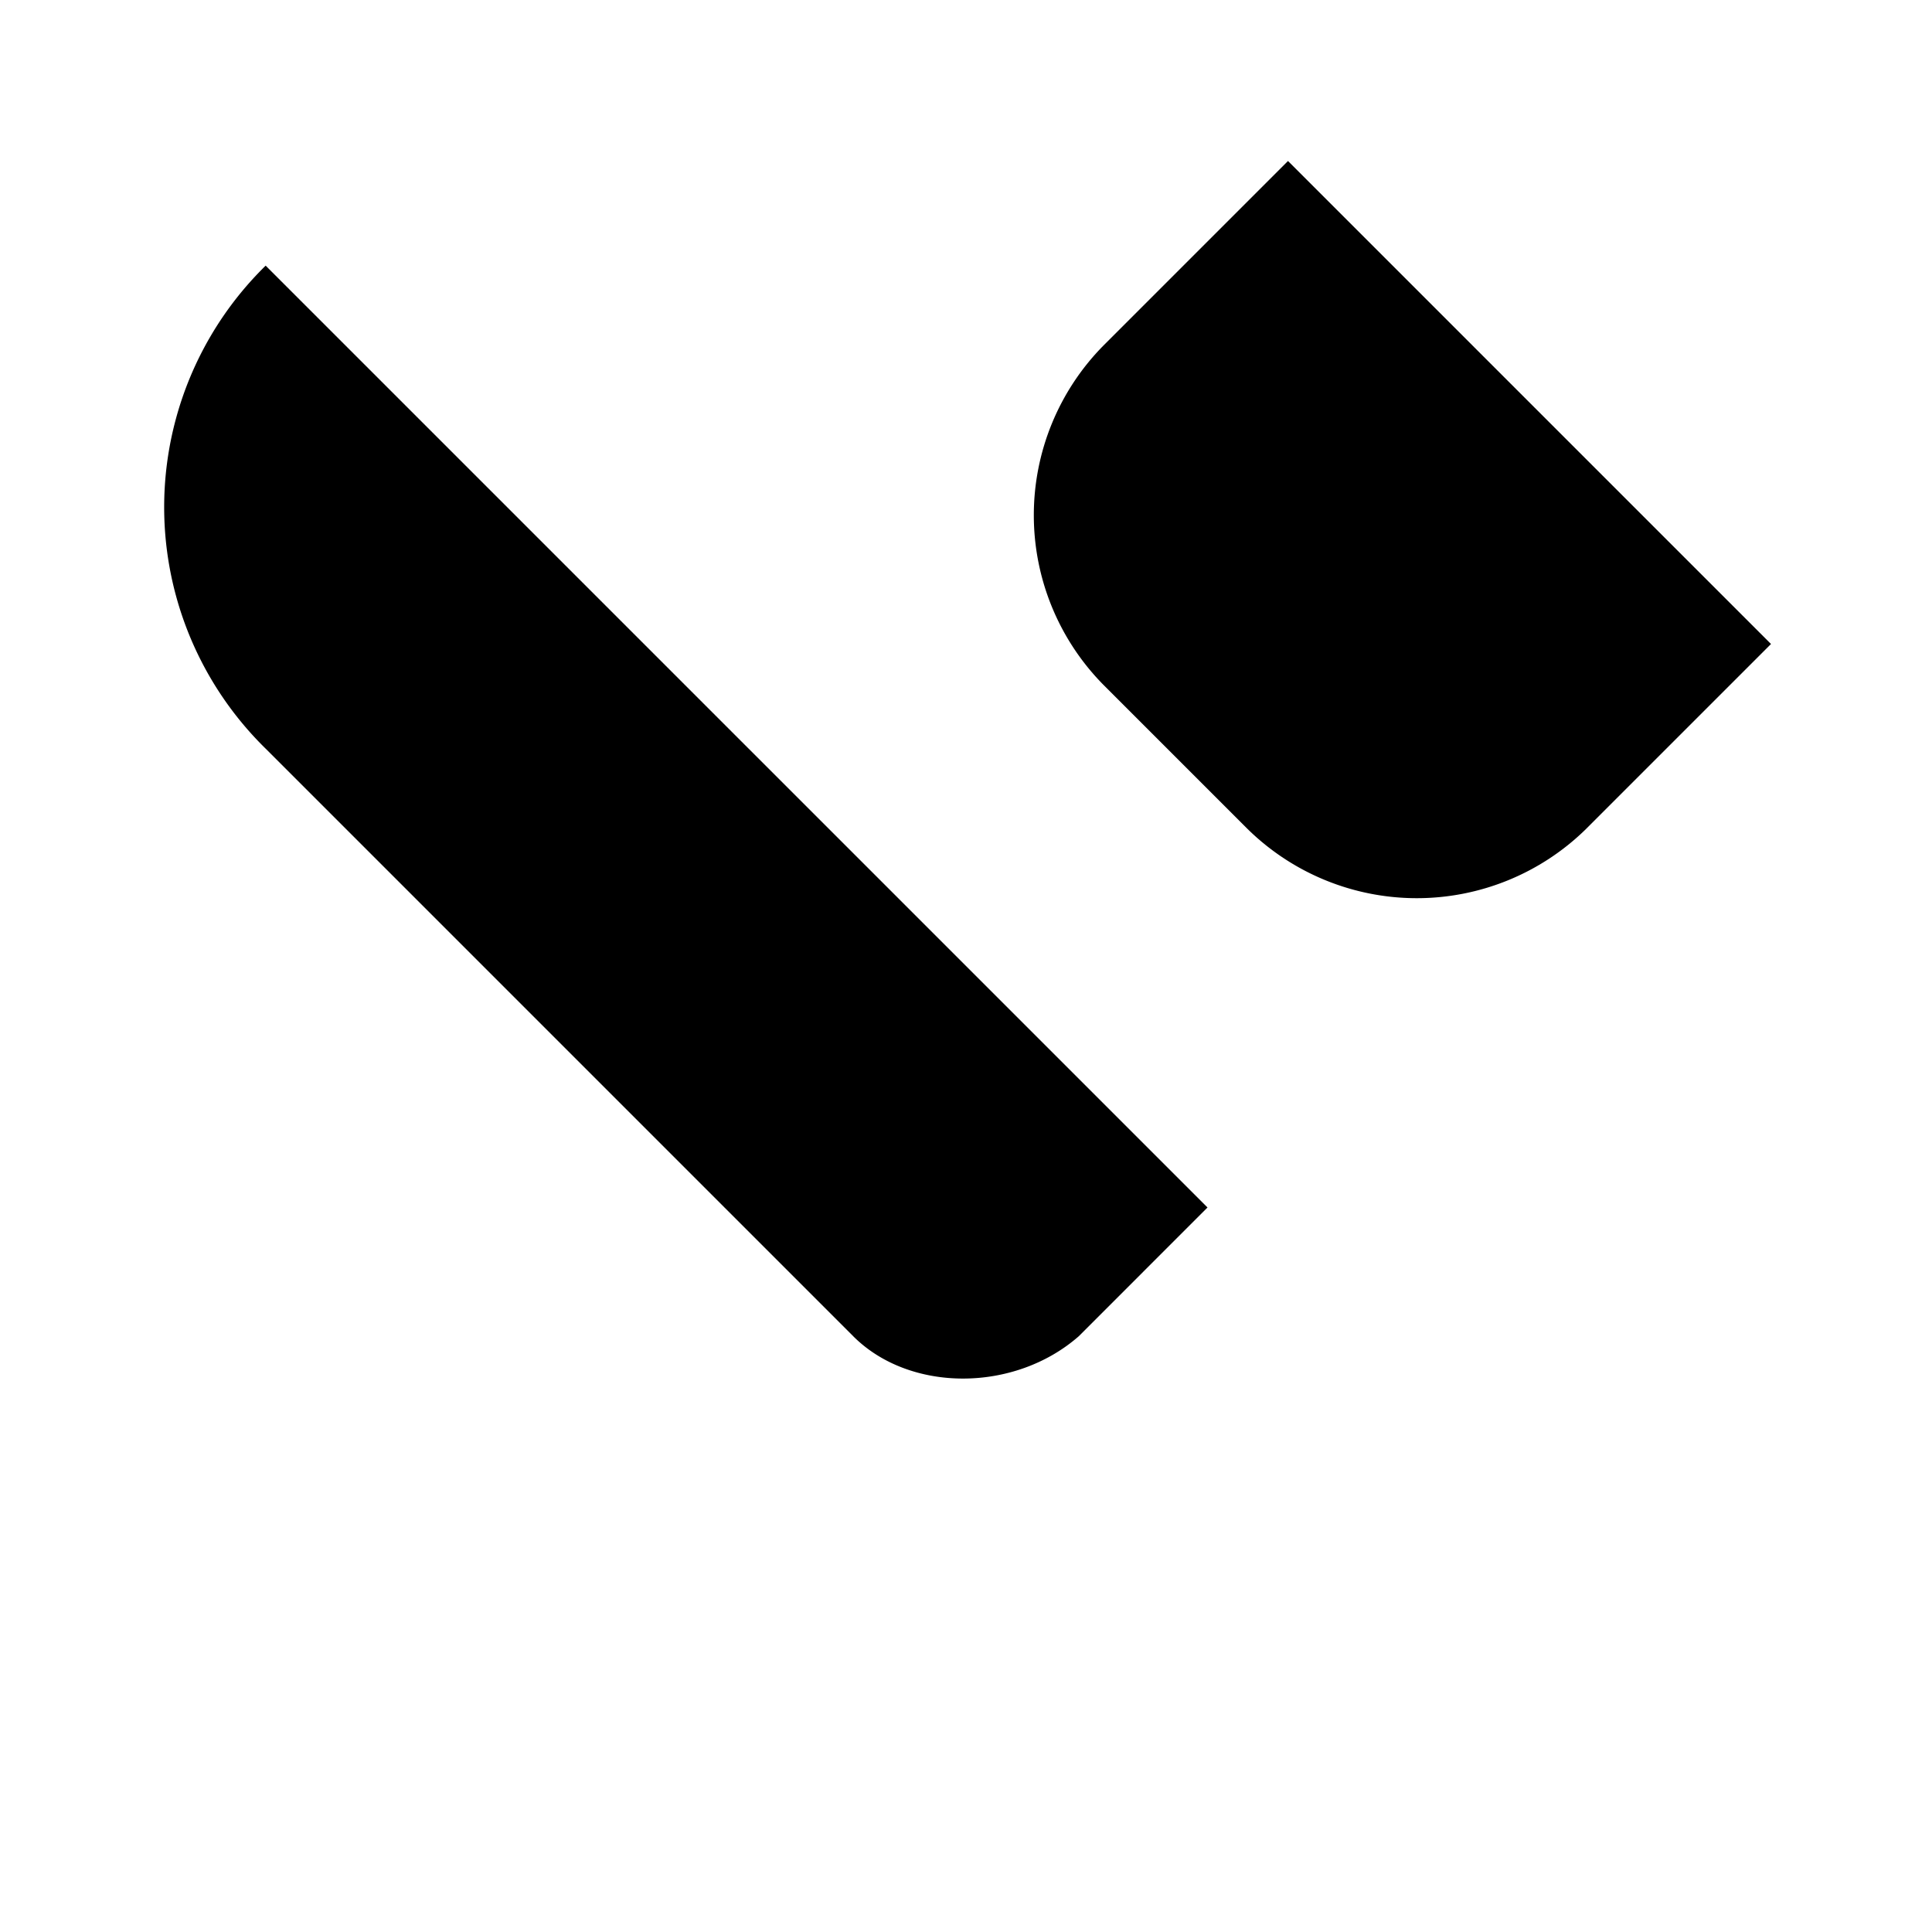 <svg
    xmlns="http://www.w3.org/2000/svg"
    width="24"
    height="24"
    viewBox="0 0 24 24"
    fill="currentColor"
    stroke="currentColor"
    stroke-width="calc((100vw - 100vh) / 10)"
    stroke-linecap="round"
    stroke-linejoin="round"
>
    <path vector-effect="non-scaling-stroke" d="m16 2-2.3 2.3a3 3 0 0 0 0 4.2l1.8 1.8a3 3 0 0 0 4.2 0L22 8" />
    <path
        vector-effect="non-scaling-stroke"
        d="M15 15 3.3 3.3a4.2 4.2 0 0 0 0 6l7.3 7.3c.7.7 2 .7 2.8 0L15 15Zm0 0 7 7"
    />
    <path vector-effect="non-scaling-stroke" d="m2.1 21.8 6.4-6.3" />
    <path vector-effect="non-scaling-stroke" d="m19 5-7 7" />
</svg>
